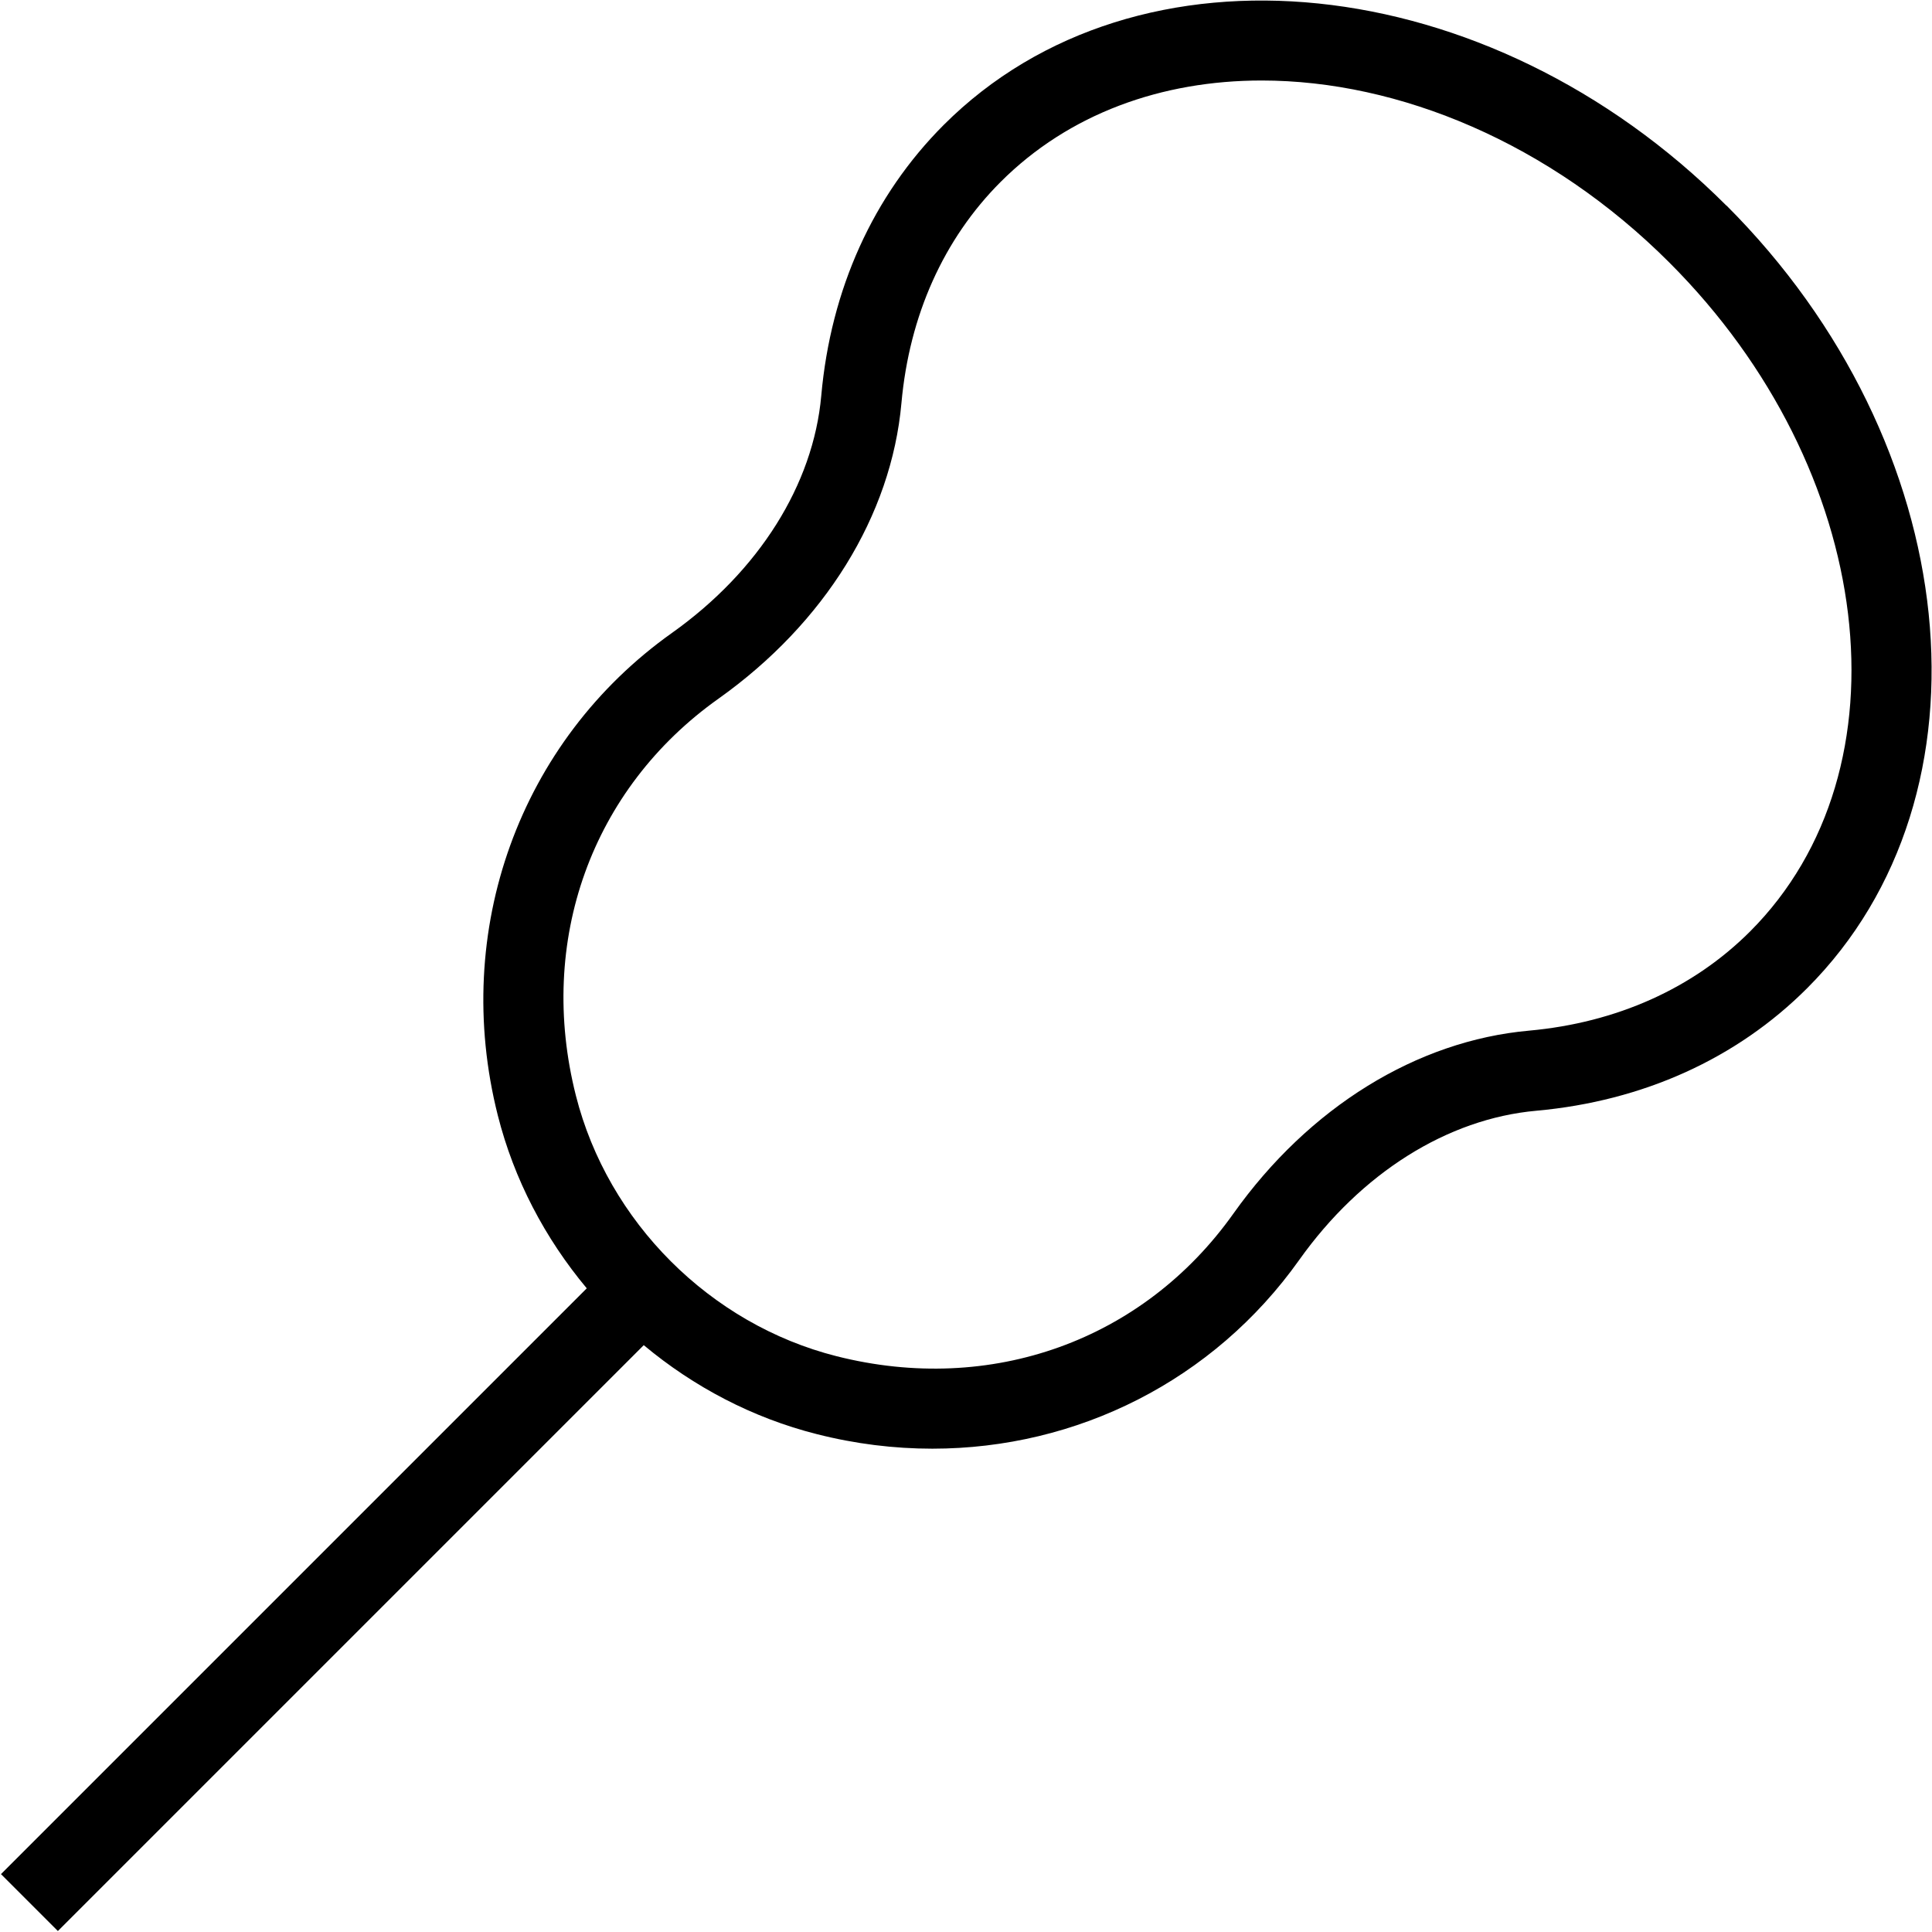 <?xml version="1.0" encoding="UTF-8"?>
<svg xmlns="http://www.w3.org/2000/svg" id="Layer_1" data-name="Layer 1" viewBox="0 0 24 24">
  <path d="m21.446,2.554C18.49-.402,14.127-.851,11.723,1.552c-.876.877-1.403,2.04-1.521,3.364-.099,1.105-.775,2.179-1.854,2.946-1.895,1.346-2.744,3.698-2.164,5.994.201.796.587,1.528,1.105,2.148L.012,23.281l.707.707,7.278-7.278c.62.518,1.353.904,2.149,1.105.479.122.961.181,1.436.181,1.797,0,3.492-.845,4.557-2.344.767-1.079,1.84-1.755,2.946-1.854,1.325-.12,2.488-.646,3.364-1.522,2.404-2.405,1.955-6.767-1.002-9.723Zm.295,9.016c-.708.708-1.658,1.134-2.746,1.233-1.397.125-2.735.953-3.672,2.271-1.121,1.58-3.012,2.259-4.932,1.773-1.569-.397-2.84-1.668-3.237-3.237-.486-1.92.193-3.811,1.773-4.932,1.318-.937,2.146-2.274,2.271-3.671.098-1.088.524-2.038,1.232-2.747.849-.849,2.001-1.26,3.243-1.26,1.706,0,3.58.776,5.065,2.262,2.567,2.566,3.016,6.293,1.002,8.309Z"/>
</svg>
